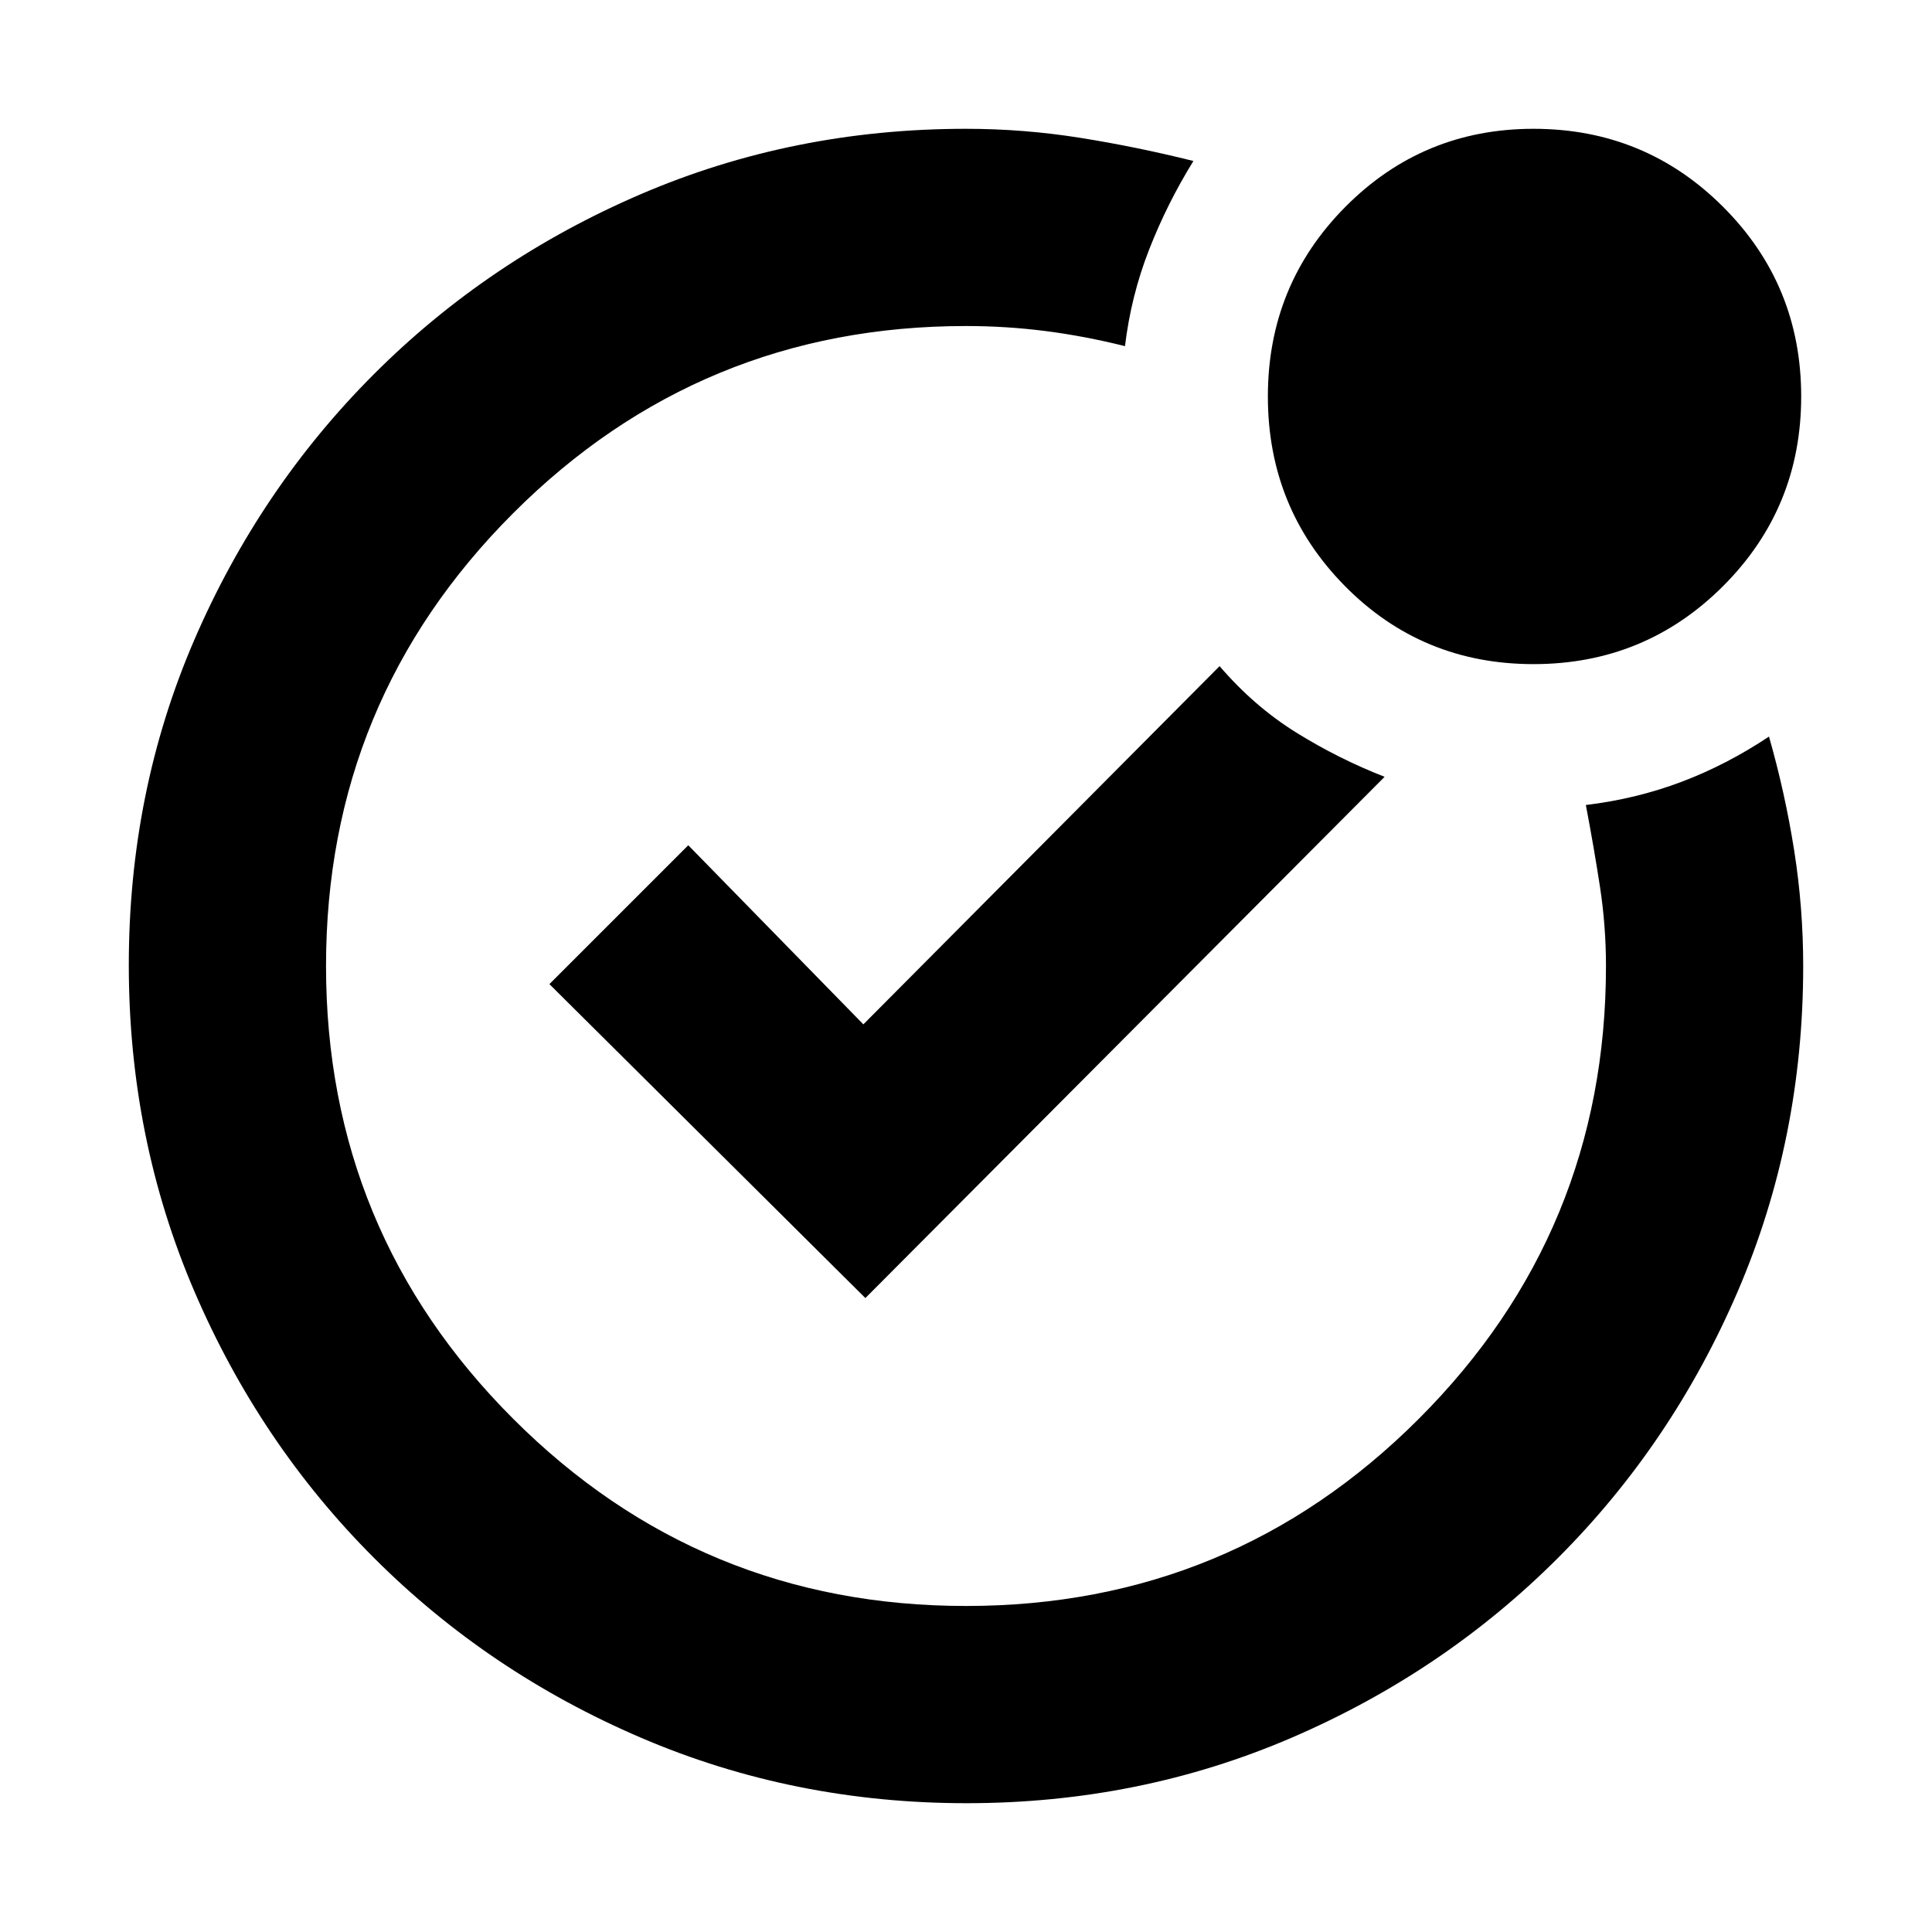 <svg xmlns="http://www.w3.org/2000/svg" height="20" viewBox="0 -960 960 960" width="20"><path d="M480-480Zm282-150q-55.42 0-93.71-38.79Q630-707.58 630-763q0-55.42 38.5-94.21Q707-896 762-896q55.42 0 94.21 38.79Q895-818.42 895-763q0 55.42-38.79 94.21Q817.42-630 762-630ZM480.28-64q-85.92 0-161.76-32.52-75.84-32.52-132.66-89.34-56.82-56.82-89.34-132.62Q64-394.28 64-480.46q0-86.18 32.52-161.52t89.34-132.16q56.82-56.82 132.47-89.34T480-896q28.67 0 56.84 4.5Q565-887 593-880q-13 21-22 44t-12 48q-19.98-5-39.49-7.5Q499.99-798 480-798q-132 0-225 93t-93 225q0 132 93 225t225 93q132 0 225-93t93-225q0-19.98-3-39.49T788-560q25-3 47.5-11.5T879-594q8 28 12.5 56.49 4.5 28.5 4.5 57.51 0 86.02-32.52 161.67-32.52 75.65-89.34 132.47-56.82 56.82-132.38 89.34Q566.19-64 480.28-64ZM430-315l258-259q-23-9-43.91-22-20.91-13-38.09-33L429-451l-87-89-69 69 157 156Z"/></svg>